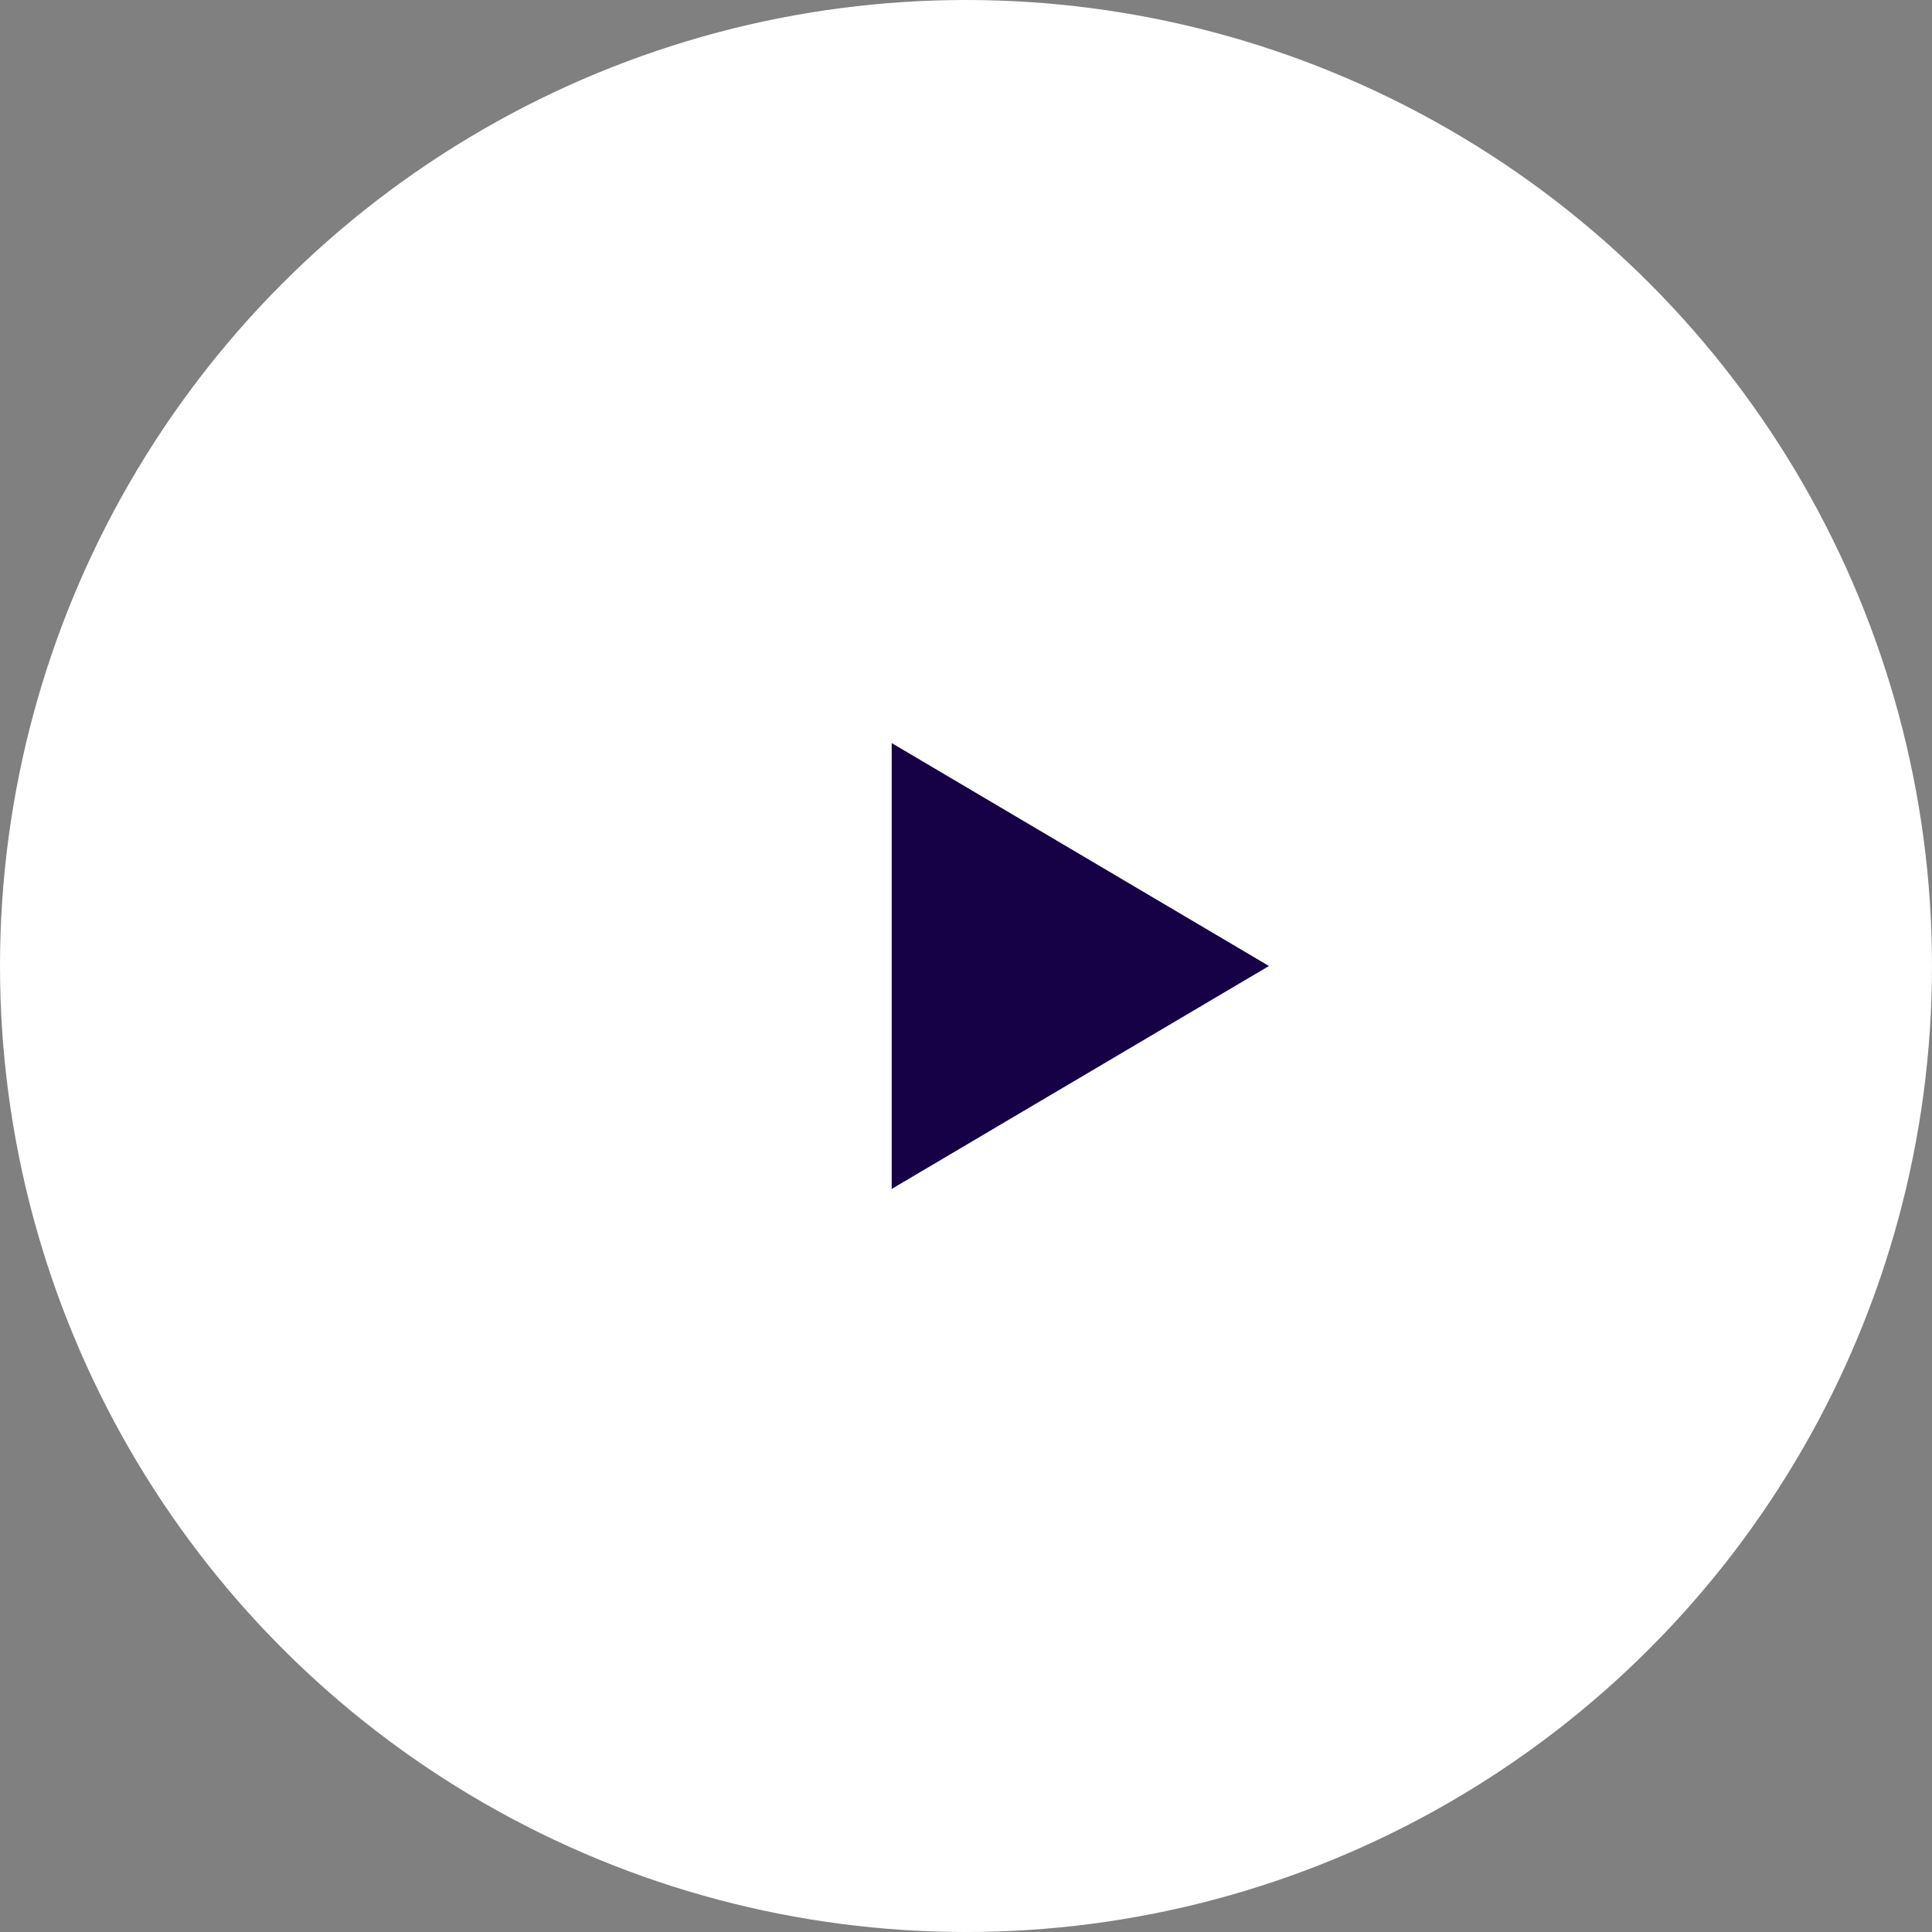 <svg xmlns="http://www.w3.org/2000/svg" width="26" height="26" viewBox="0 0 26 26">
  <rect x="0" y="0" width="26" height="26" fill="#808080" stroke="none"/>
  <g transform="translate(-414 -794)">
    <circle cx="13" cy="13" r="13" transform="translate(414 794)" fill="#fff"/>
    <path d="M3,0,6,5.077H0Z" transform="translate(431.077 804) rotate(90)" fill="#160046"/>
  </g>
</svg>
